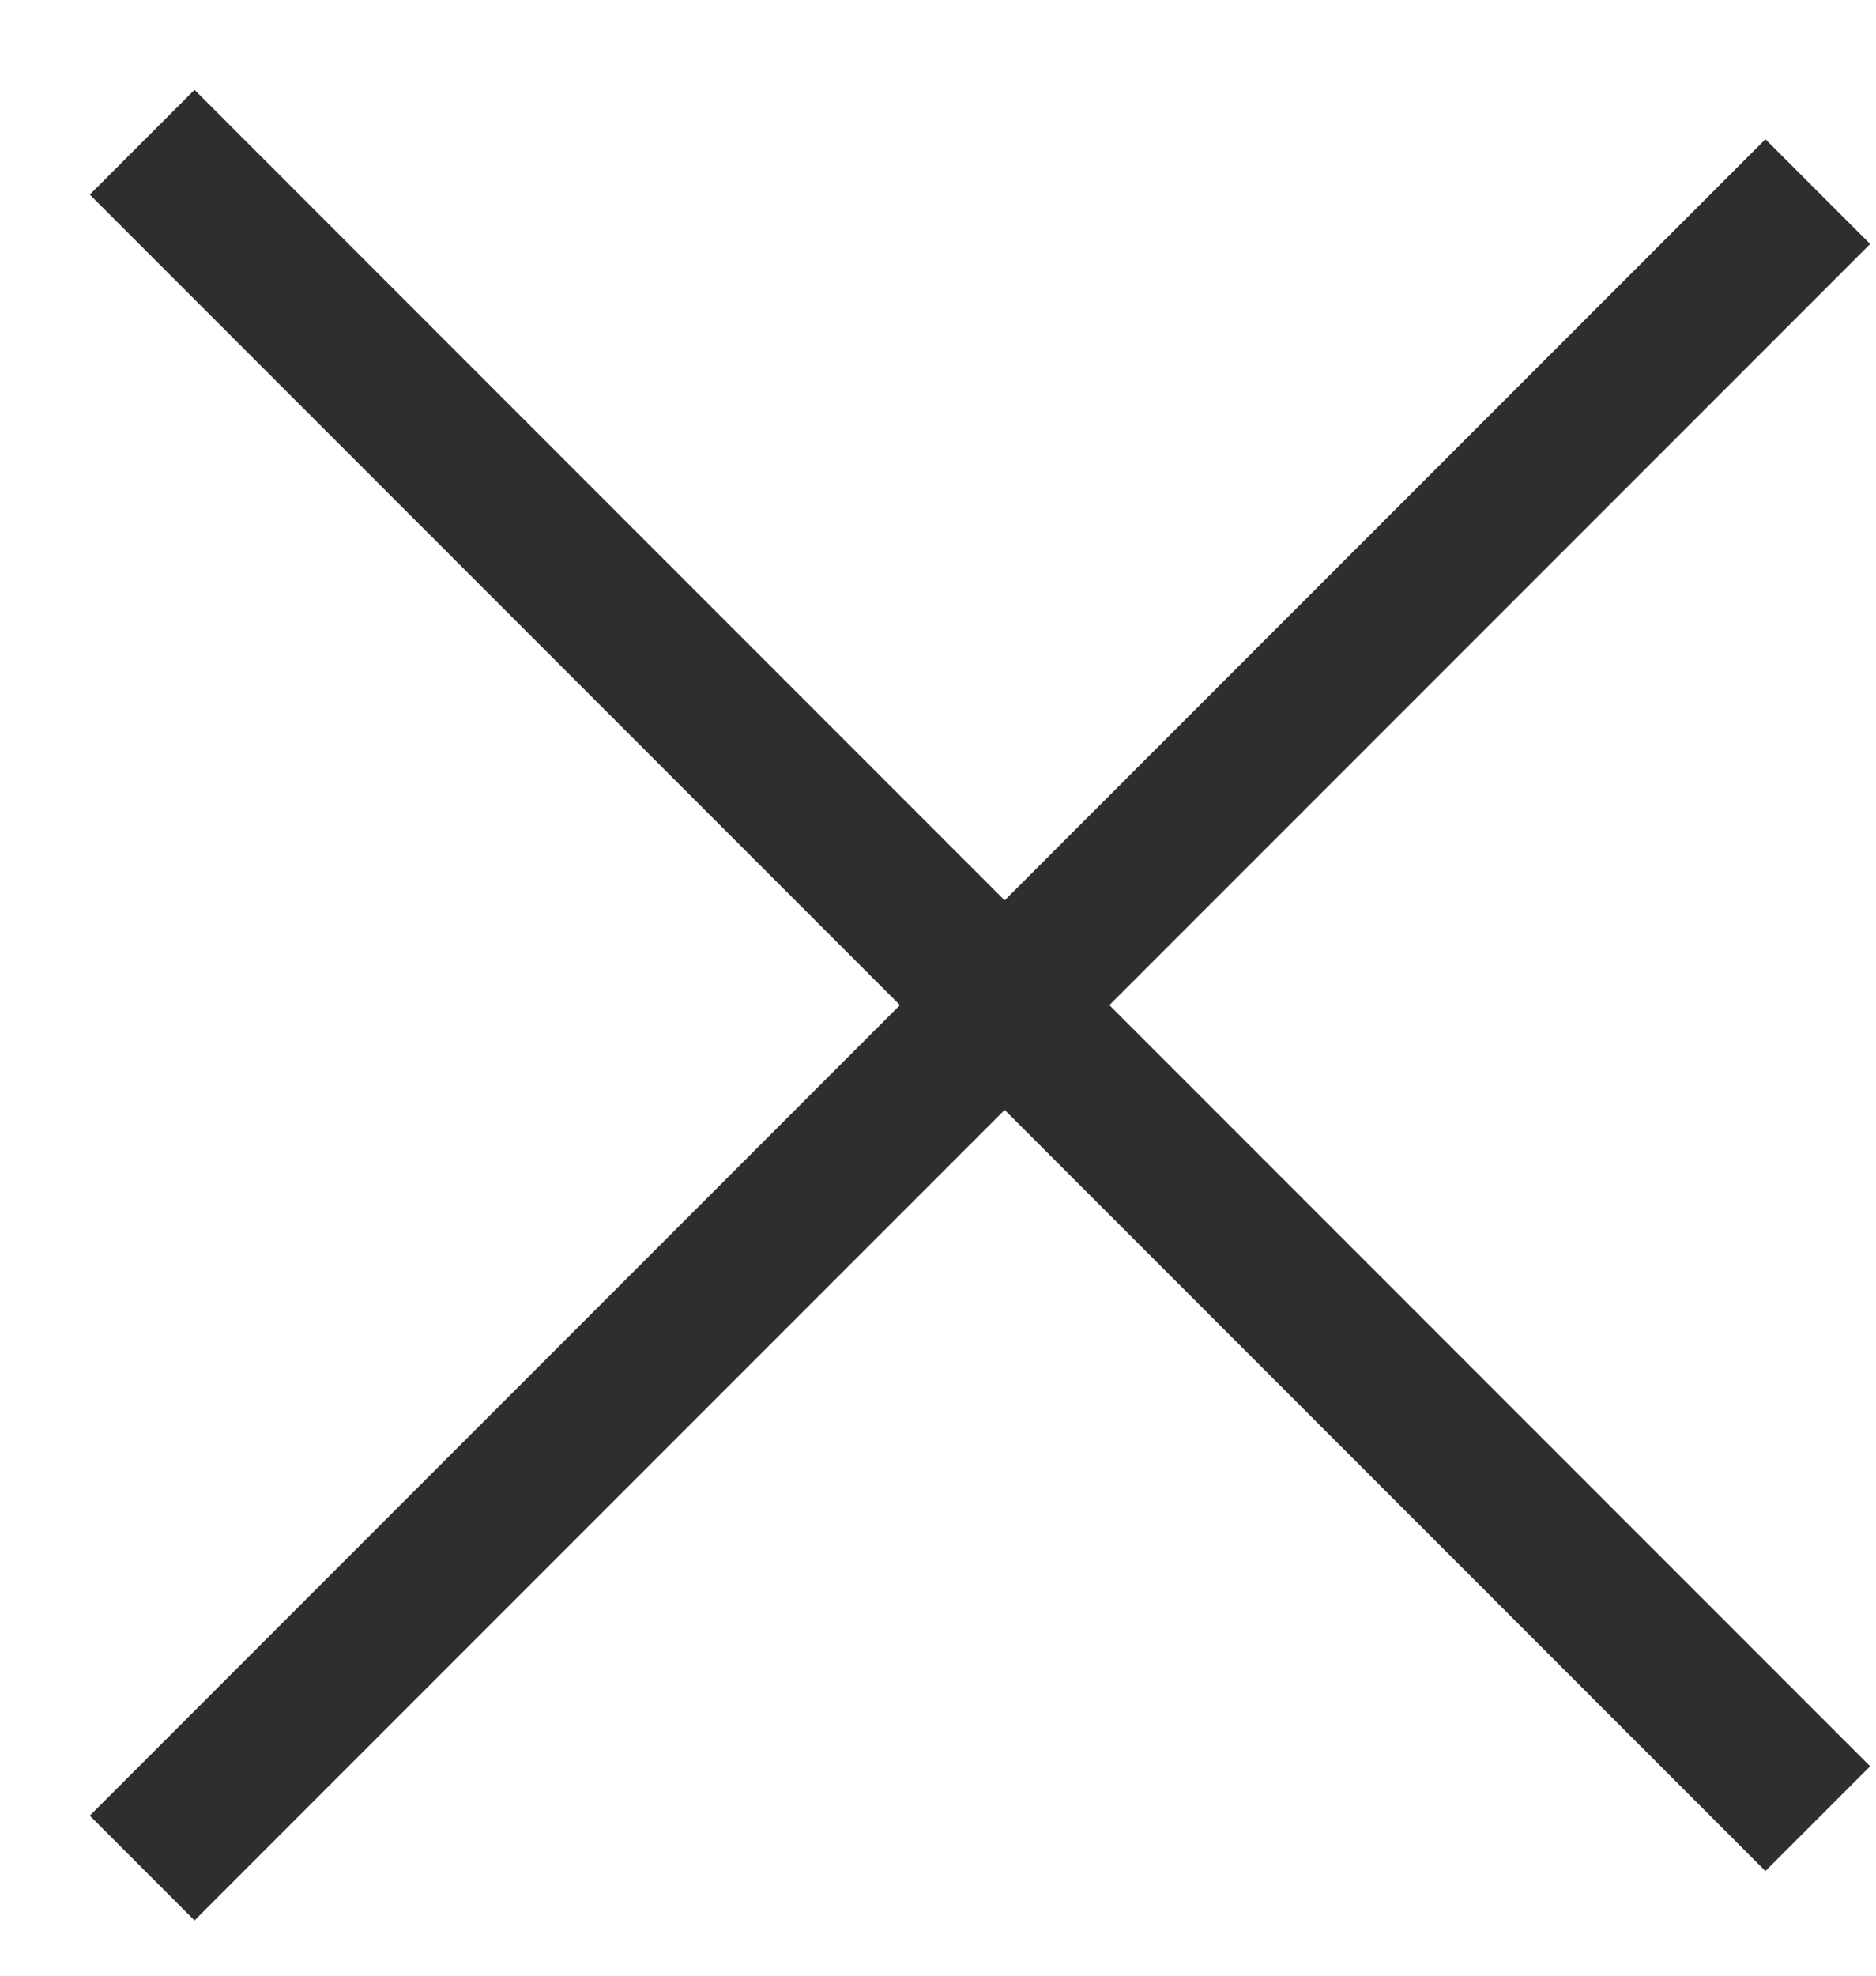 <?xml version="1.0" encoding="UTF-8"?>
<svg width="19px" height="20px" viewBox="0 0 19 20" version="1.1" xmlns="http://www.w3.org/2000/svg" xmlns:xlink="http://www.w3.org/1999/xlink">
    <!-- Generator: Sketch 52.6 (67491) - http://www.bohemiancoding.com/sketch -->
    <title>cross</title>
    <desc>Created with Sketch.</desc>
    <g id="Page-1" stroke="none" stroke-width="1" fill="none" fill-rule="evenodd">
        <g id="icons" transform="translate(-14, -3)" fill-rule="nonzero" stroke="#2E2E2E" stroke-width="1.5">
            <g id="cross" transform="translate(11, 0)">
                <path d="M0.925,13.425 L24.925,13.425" id="minus" transform="translate(12.925, 13.425) rotate(-45) translate(-12.925, -13.425) "></path>
                <path d="M0.925,12.925 L24.925,12.925" id="minus-copy-2" transform="translate(12.925, 12.925) rotate(45) translate(-12.925, -12.925) "></path>
            </g>
        </g>
    </g>
</svg>
